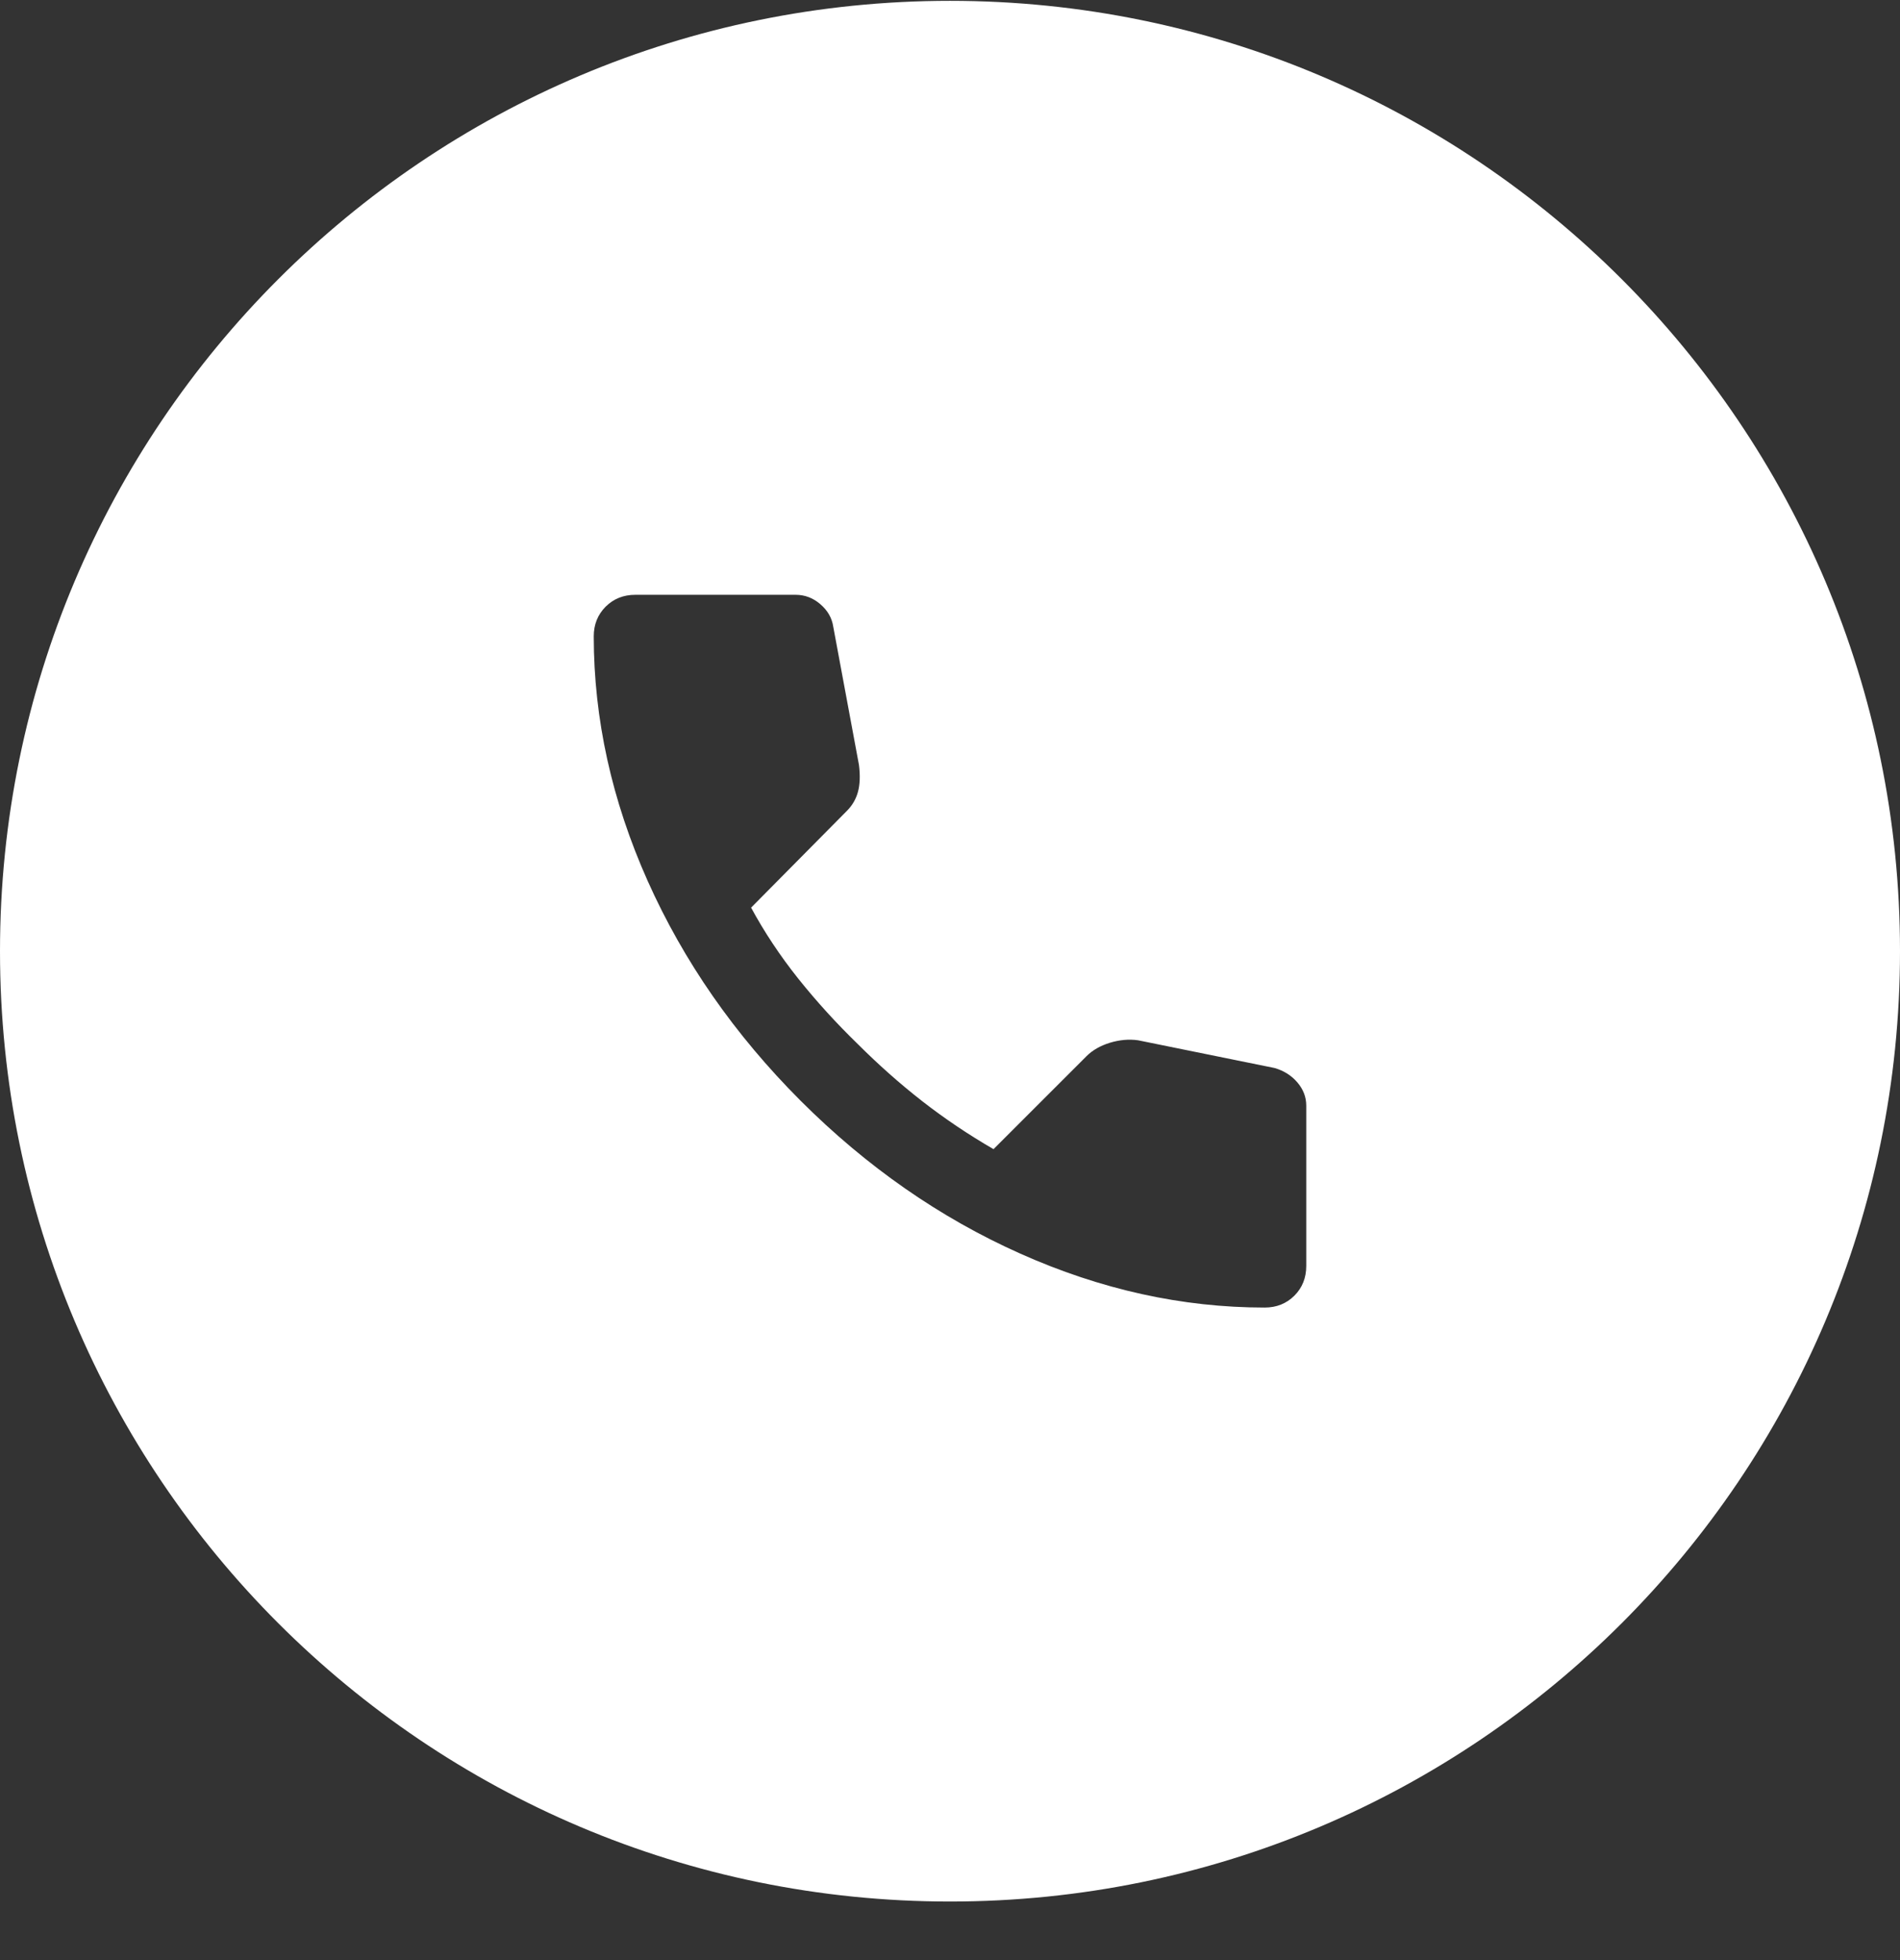 <svg width="32" height="33" viewBox="0 0 32 33" fill="none" xmlns="http://www.w3.org/2000/svg">
<rect x="0" y="0" width="32" height="33" fill="#333333" stroke="none"/>
<path d="M16 0.014C24.837 0.014 32 7.178 32 16.014C32 24.851 24.837 32.014 16 32.014C7.163 32.014 0 24.851 0 16.014C0 7.178 7.163 0.014 16 0.014ZM10.7 10.014C10.5 10.014 10.334 10.081 10.2 10.214C10.067 10.348 10 10.514 10 10.714C10.001 12.104 10.303 13.476 10.908 14.831C11.514 16.186 12.372 17.419 13.483 18.531C14.595 19.642 15.828 20.501 17.184 21.106C18.539 21.711 19.911 22.014 21.3 22.014C21.5 22.014 21.666 21.947 21.8 21.814C21.933 21.681 22 21.514 22 21.314V18.614C22 18.47 21.95 18.34 21.85 18.223C21.75 18.106 21.622 18.026 21.467 17.981L19.167 17.514C19.012 17.492 18.854 17.507 18.692 17.556C18.531 17.606 18.4 17.681 18.3 17.781L16.733 19.347C16.311 19.103 15.911 18.834 15.533 18.54C15.155 18.245 14.795 17.925 14.45 17.581C14.083 17.225 13.747 16.855 13.441 16.472C13.136 16.089 12.873 15.692 12.65 15.281L14.267 13.648C14.355 13.559 14.417 13.453 14.45 13.331C14.483 13.209 14.489 13.058 14.467 12.88L14.033 10.547C14.011 10.403 13.939 10.278 13.816 10.172C13.694 10.067 13.556 10.014 13.4 10.014H10.7Z" fill="white"/>
</svg>
